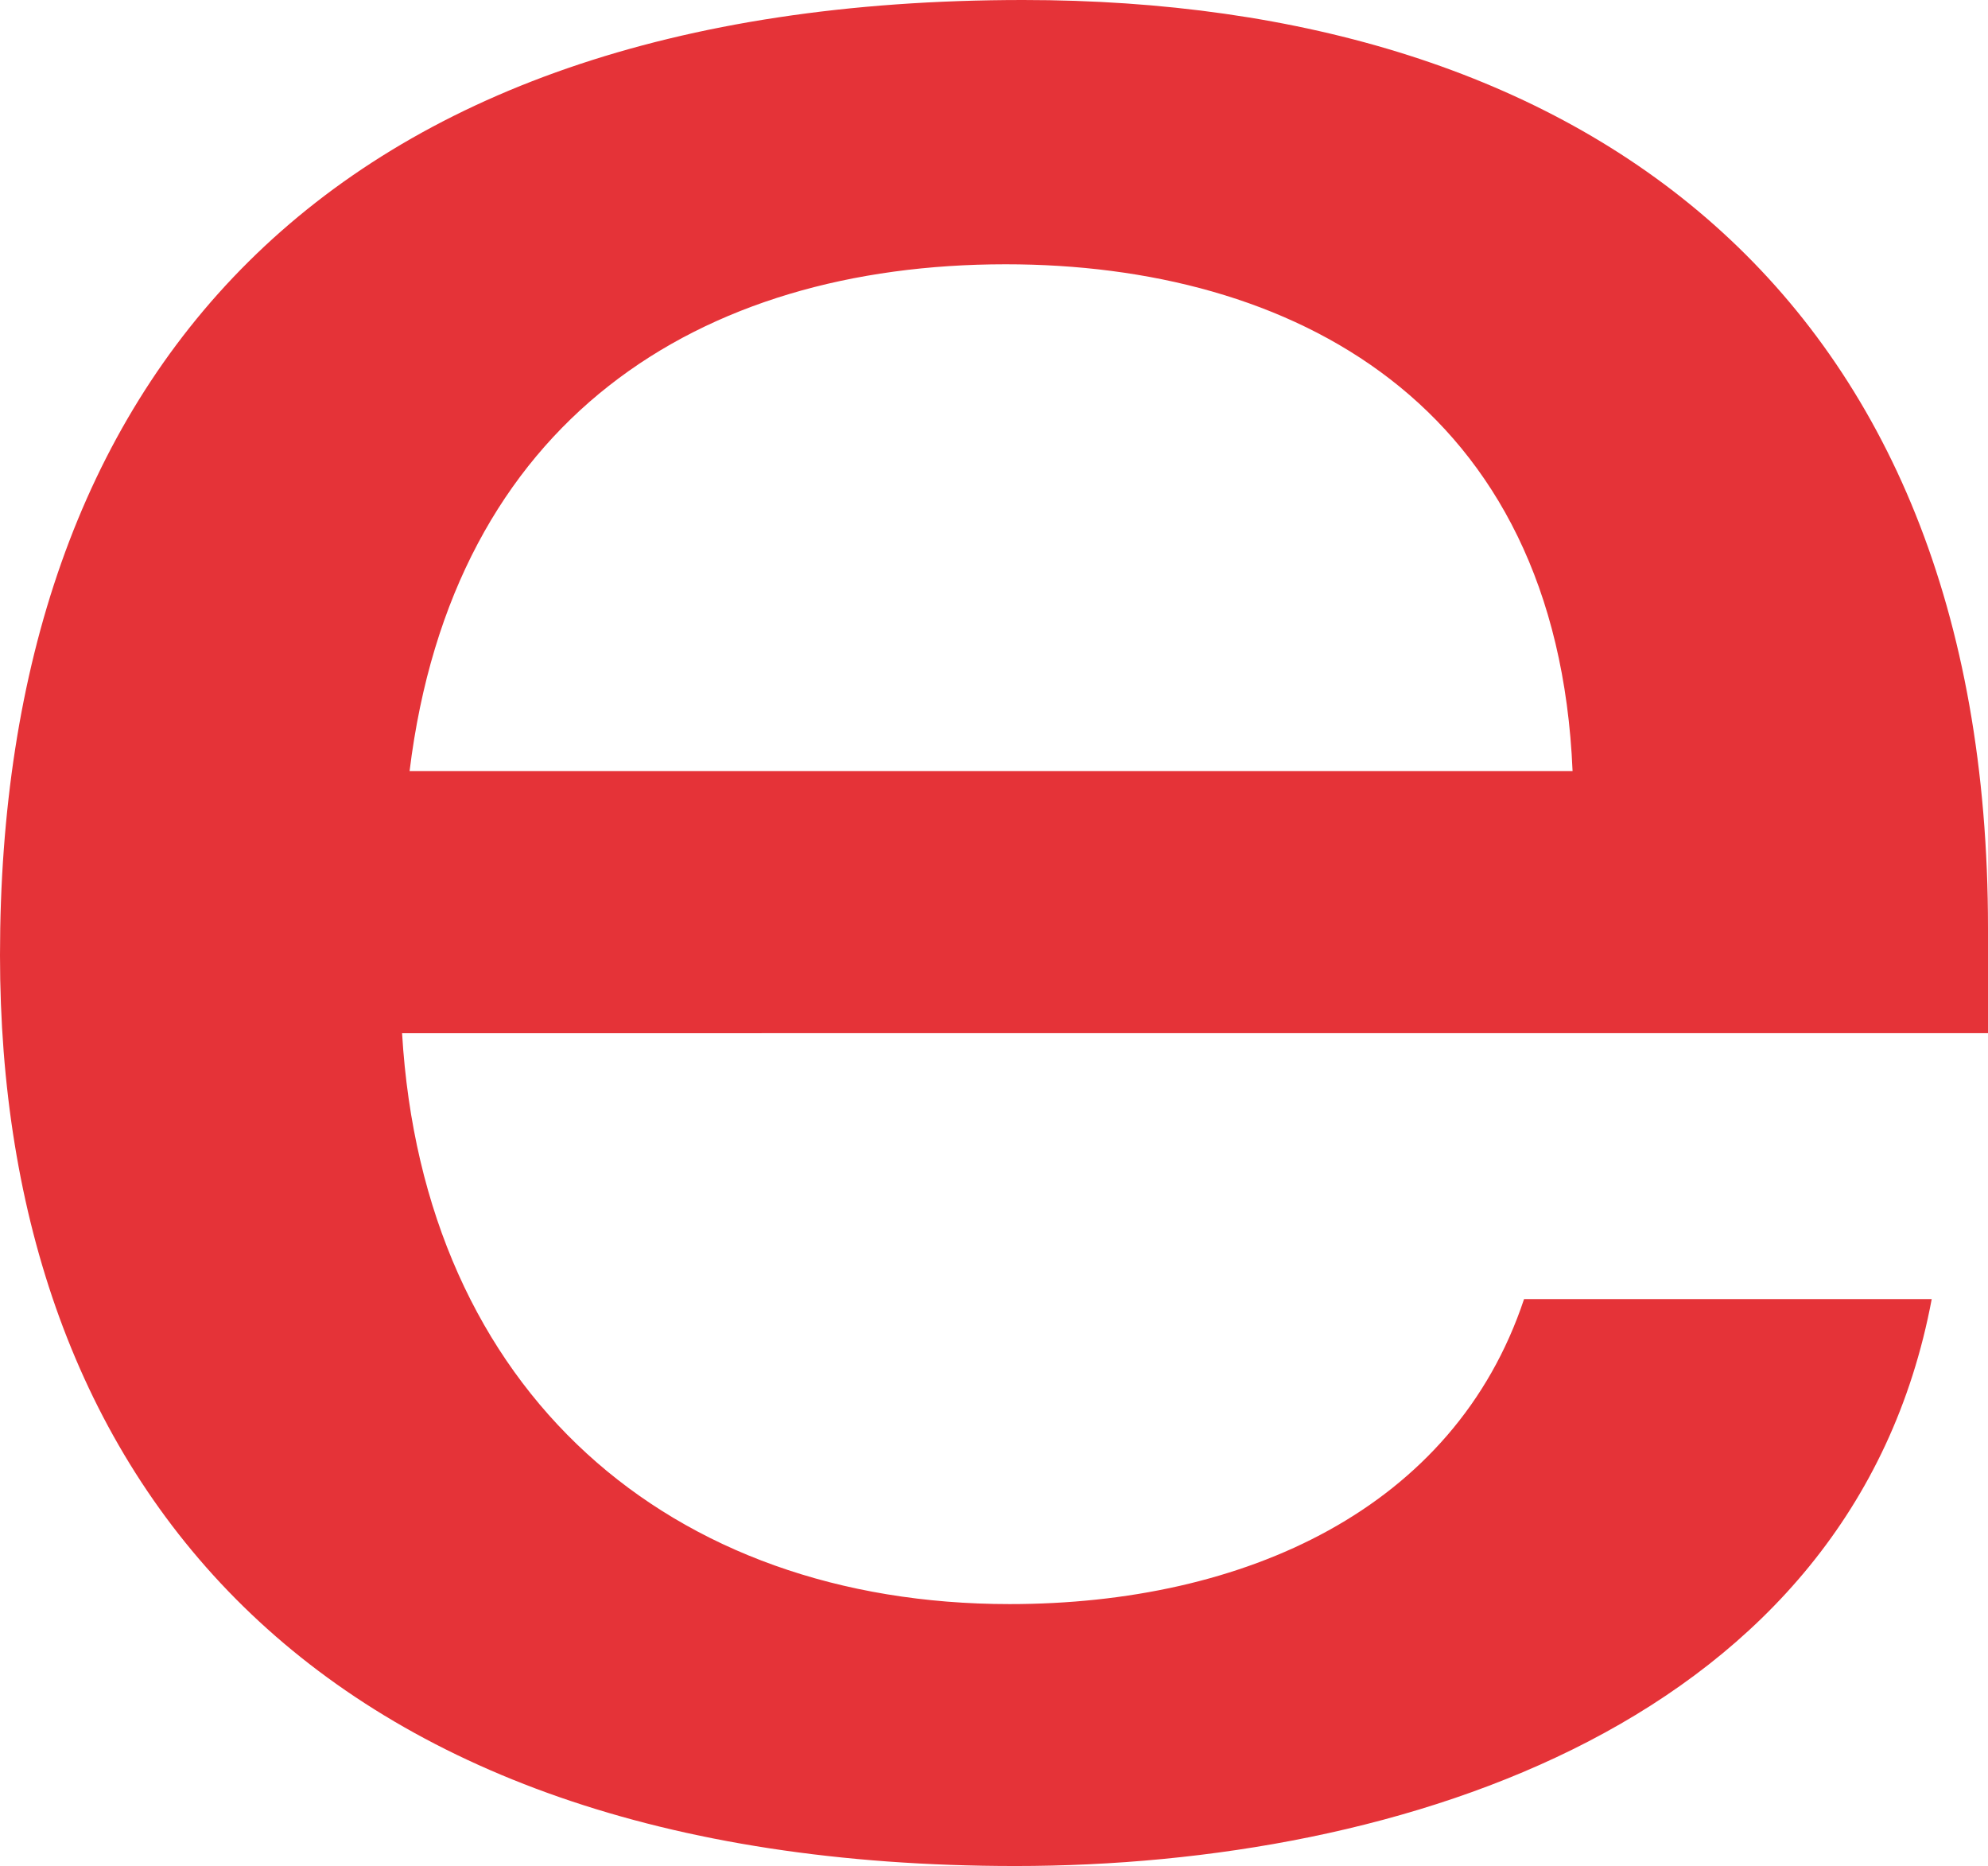 <svg id="eBay-logo" xmlns="http://www.w3.org/2000/svg" width="32" height="30.029" viewBox="0 0 32 30.029">
  <path id="eBay-logo-2" data-name="eBay-logo" d="M26.113,43.908c-.25-5.936-4.529-8.155-9.126-8.155-4.936,0-8.9,2.5-9.594,8.155ZM7.272,48.127c.343,5.779,4.315,9.187,9.78,9.187,3.779,0,7.155-1.529,8.28-4.908h6.562c-1.279,6.812-8.53,9.123-14.748,9.123C5.8,61.529.8,55.278.8,46.873.8,37.594,5.99,31.5,17.27,31.5c8.969,0,15.53,4.686,15.53,14.937v1.689Z" transform="translate(-0.8 -31.5)" fill="#e53338"/>
</svg>
